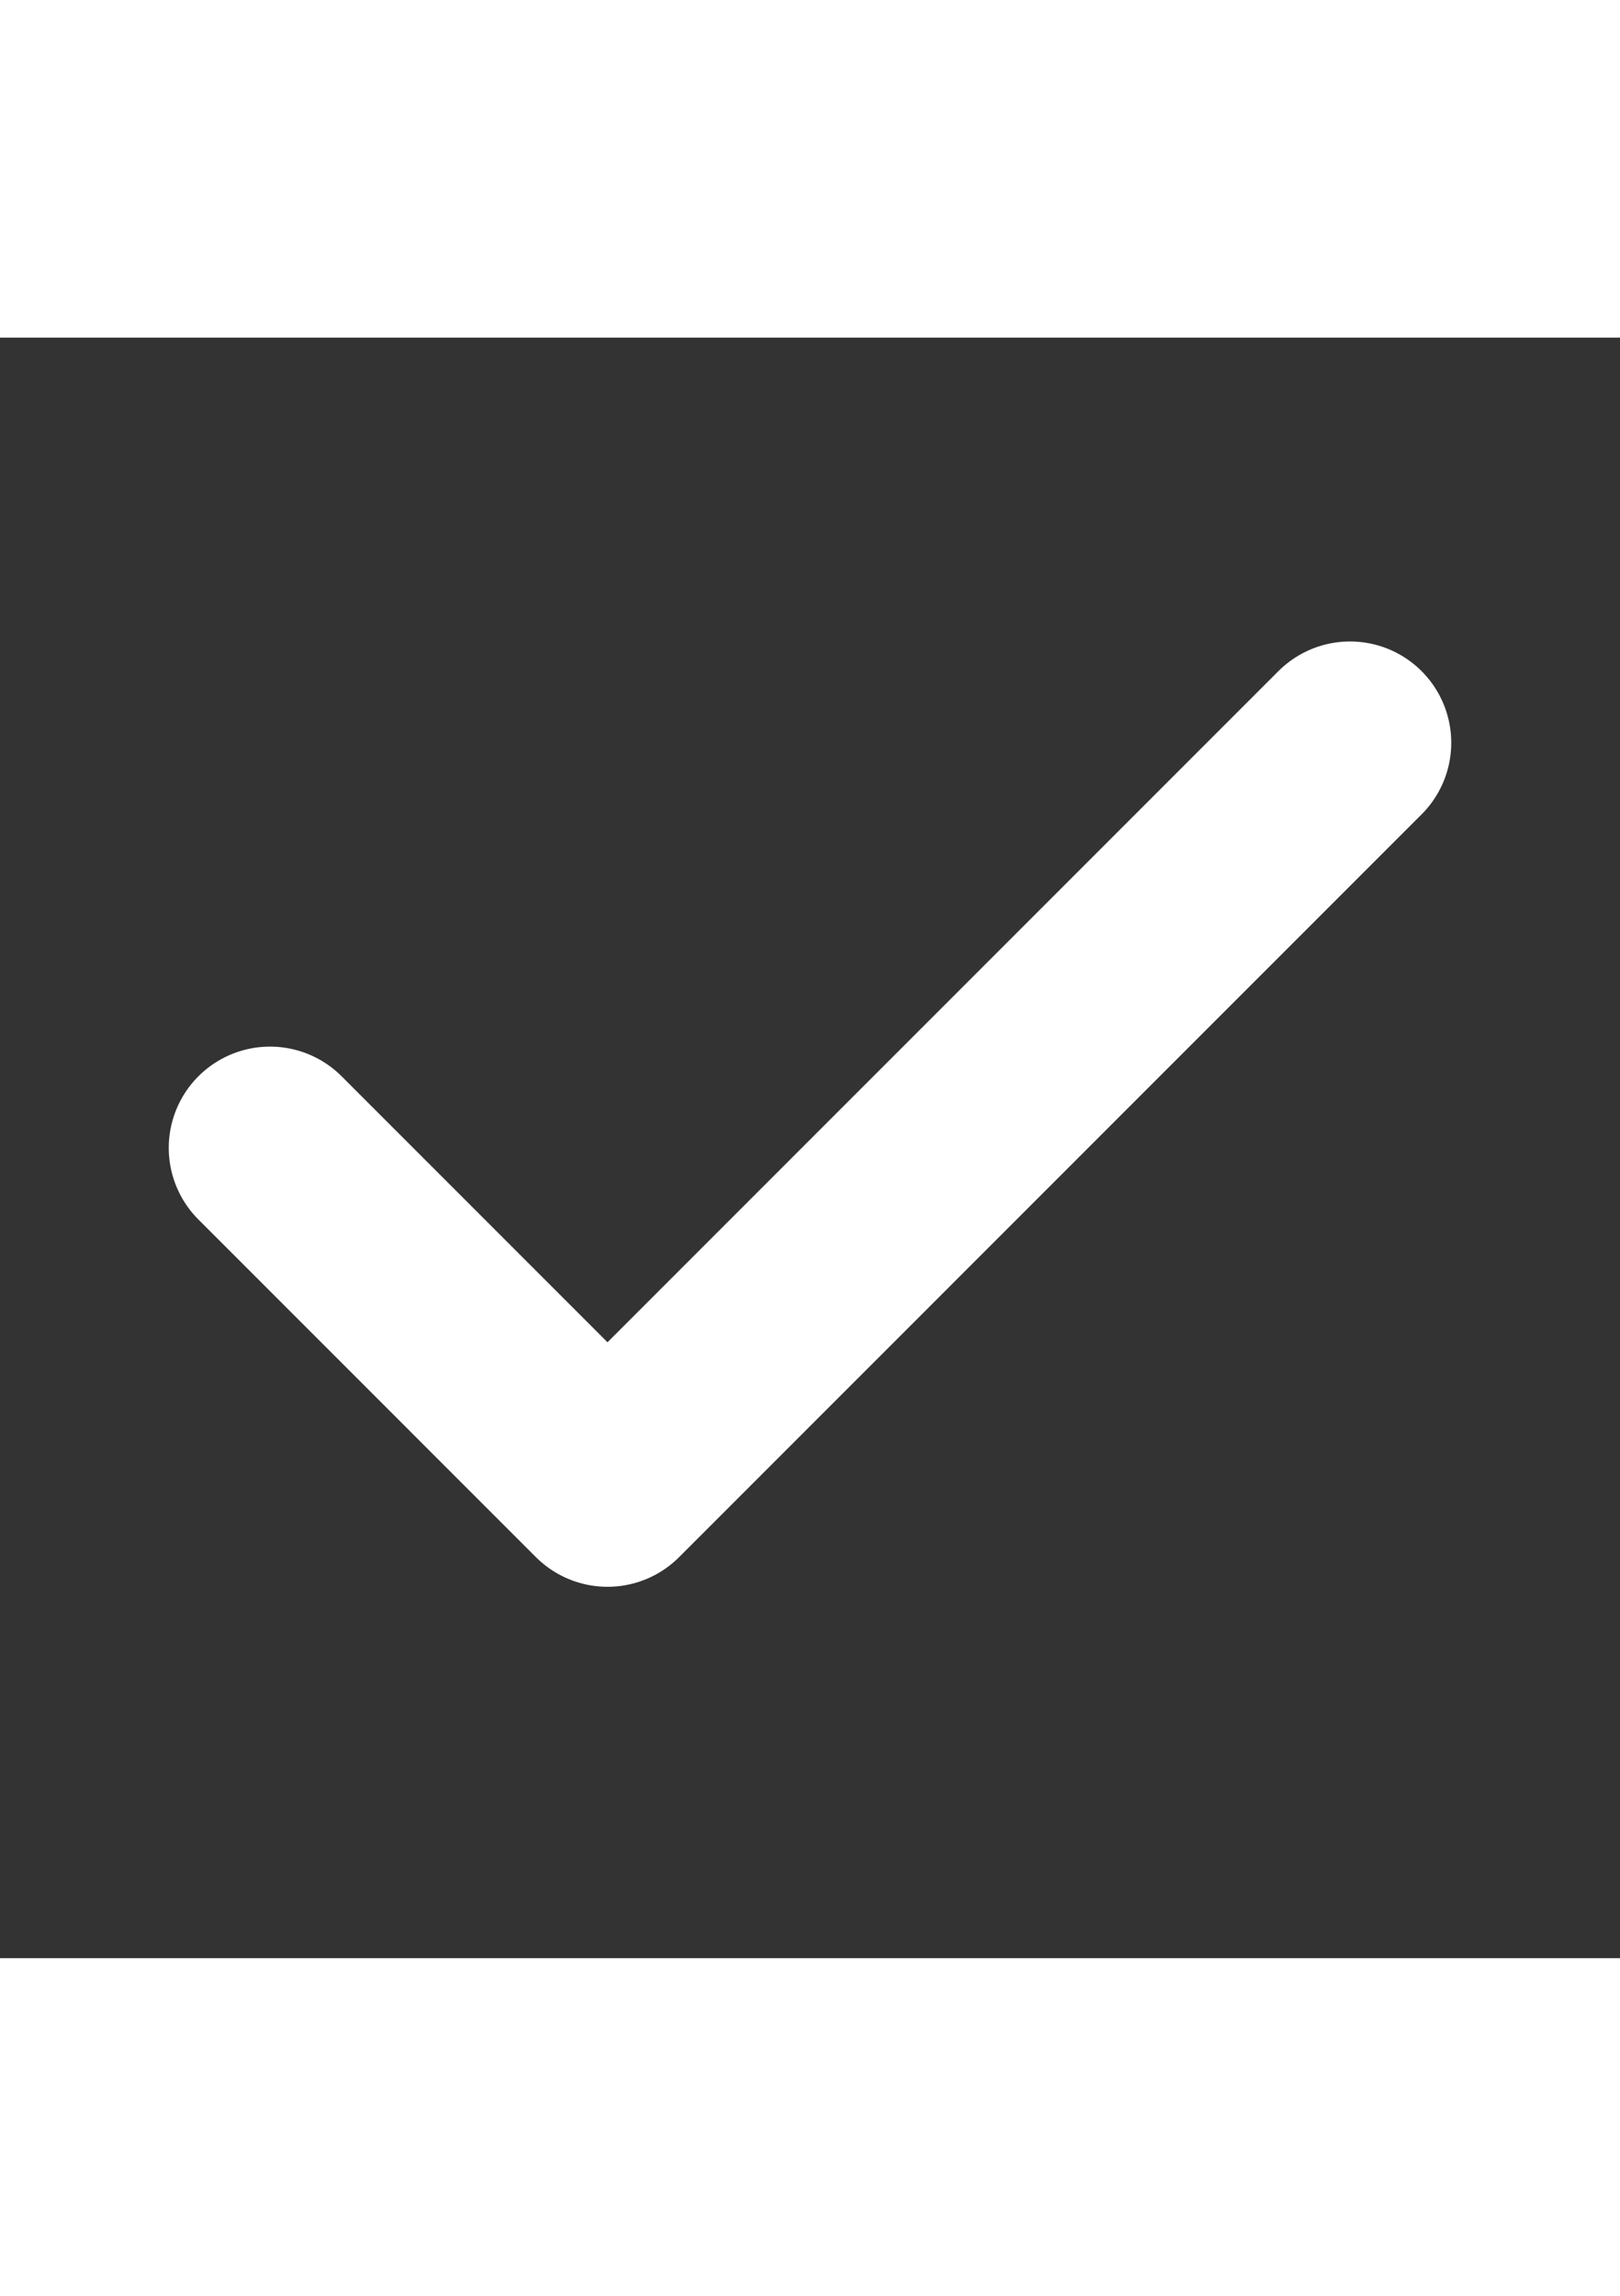 <svg xmlns="http://www.w3.org/2000/svg" width="24" height="34" viewBox="0 0 24 24" fill="none" stroke="white" stroke-width="3" stroke-linecap="round" stroke-linejoin="round" class="feather feather-check"><rect x="0" y="0" width="24" height="24" fill="#333333" stroke="none"/><polyline points="20 6 9 17 4 12"></polyline></svg>